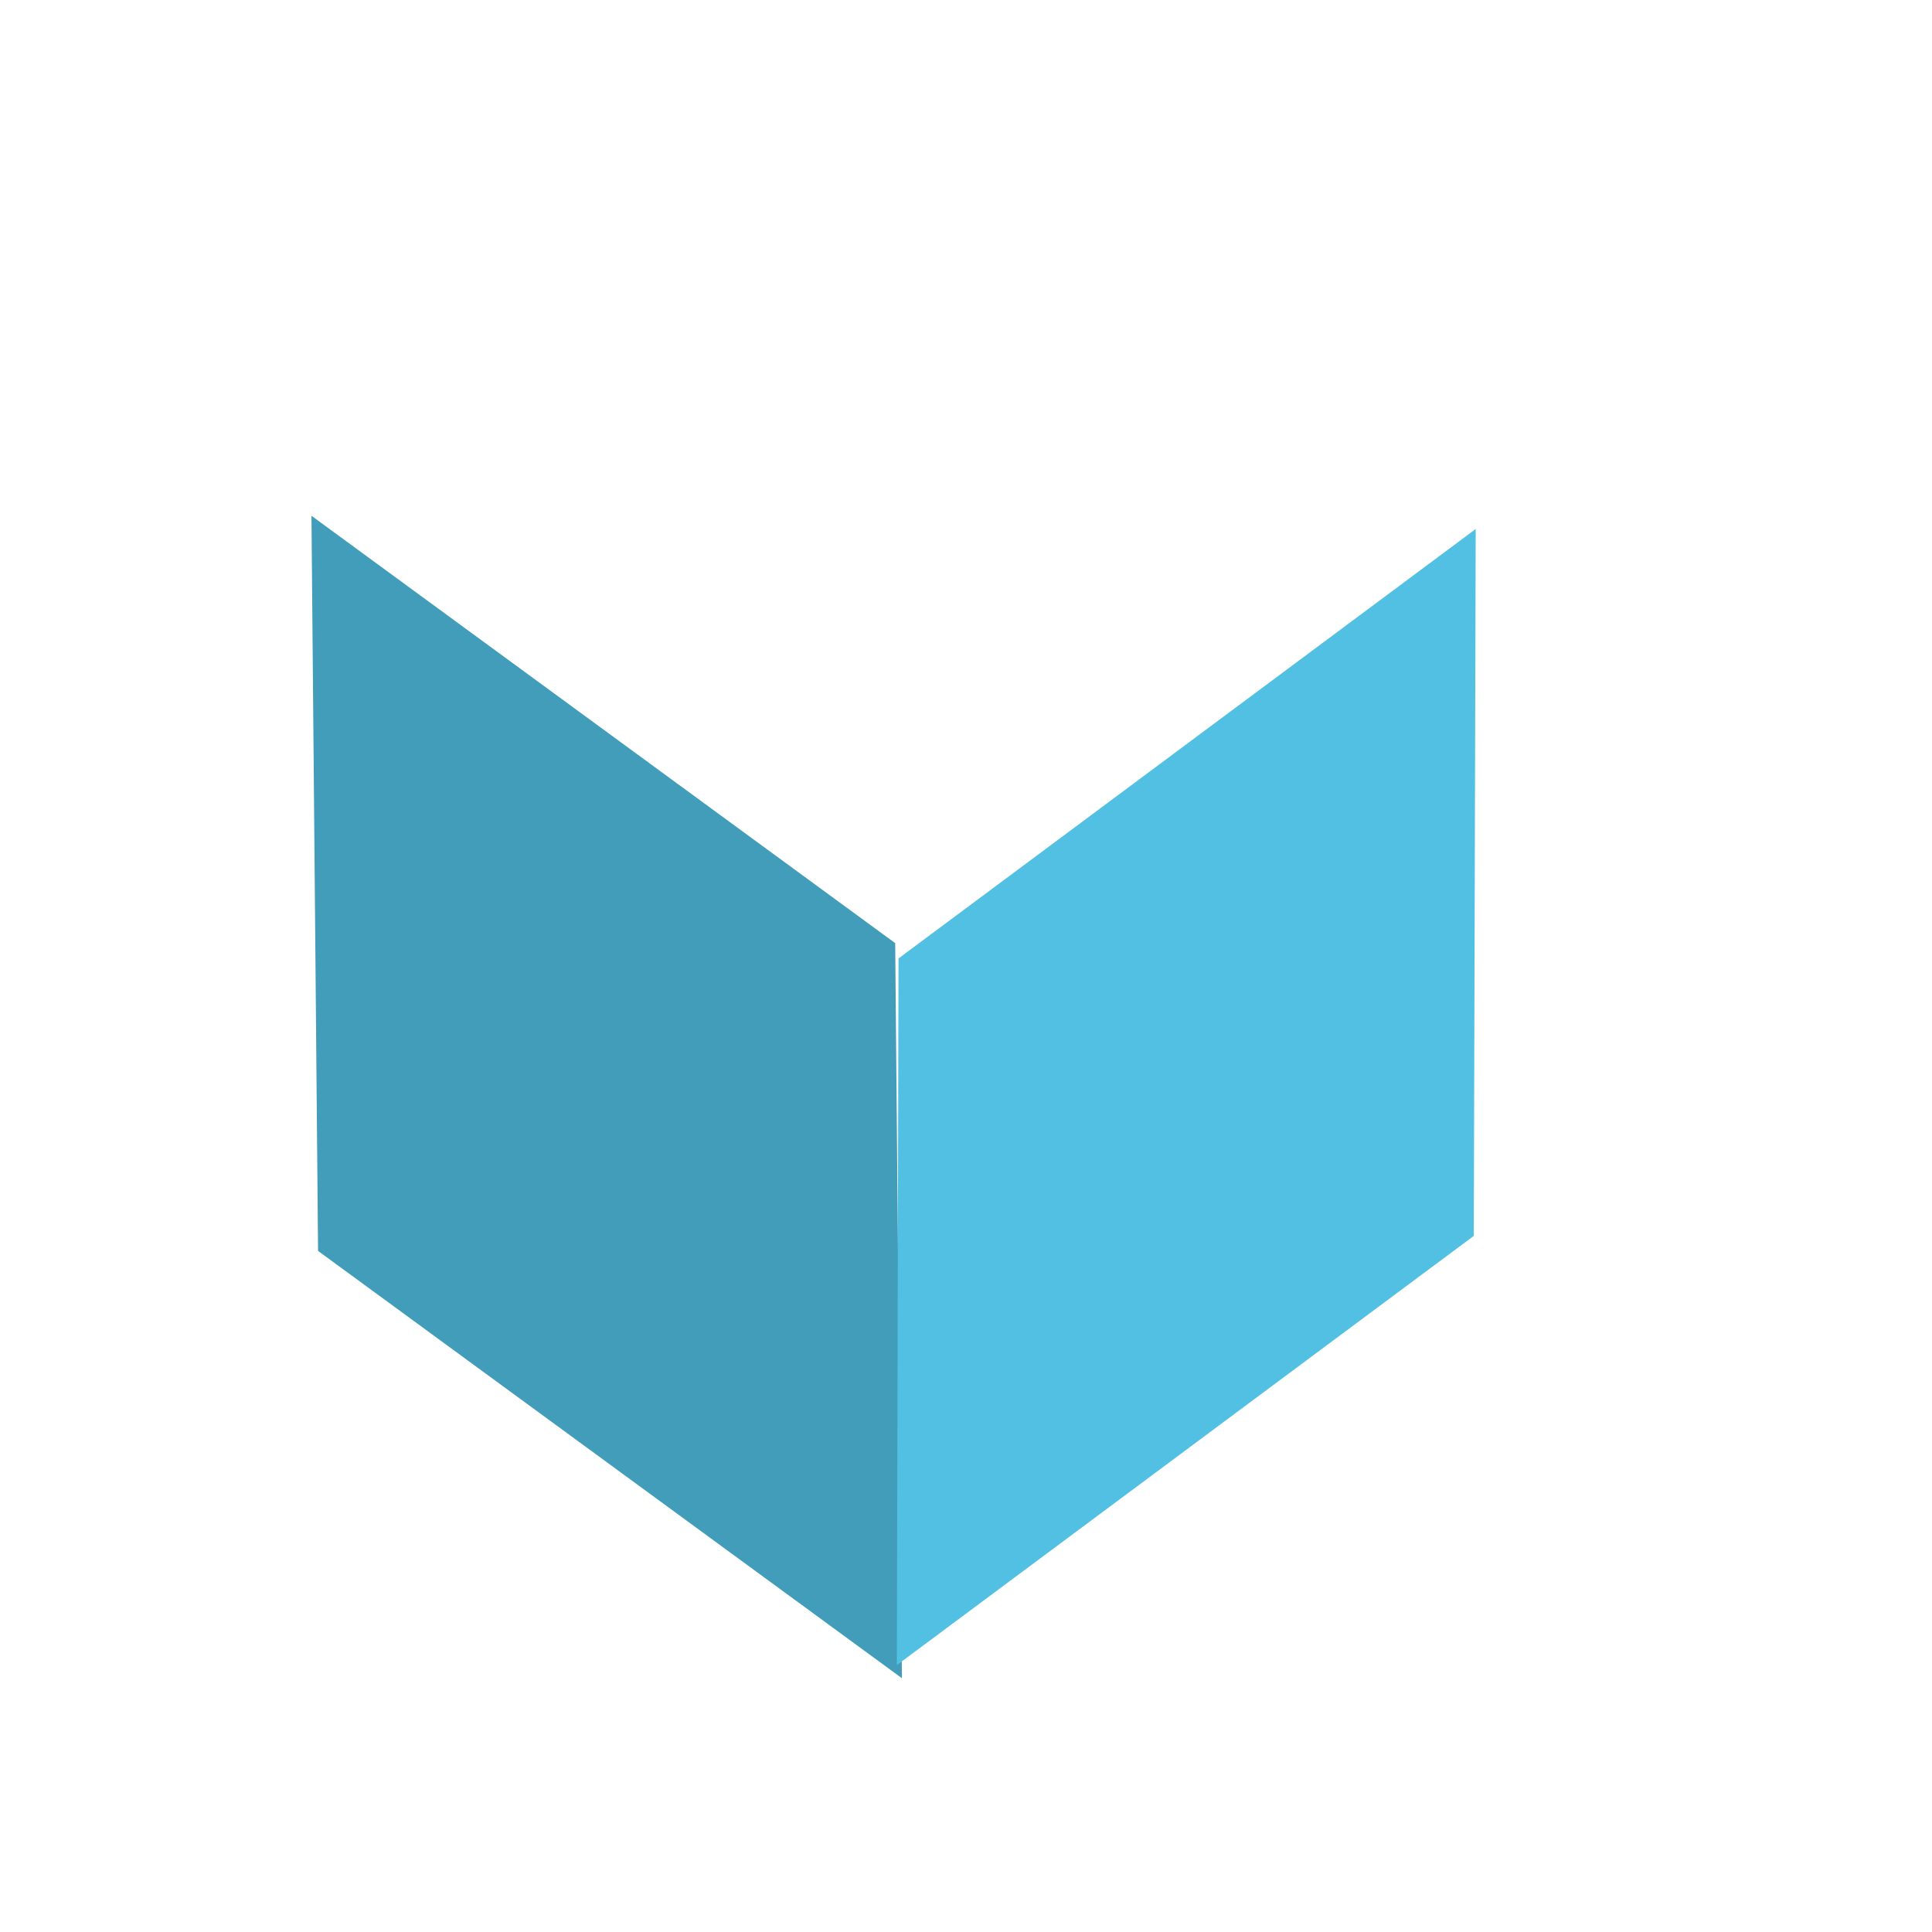 <svg xmlns="http://www.w3.org/2000/svg" width="15" height="15" viewBox="0 0 15 15">
  <g fill="none" fill-rule="evenodd" transform="rotate(-108 7.227 5.773)">
    <polyline fill="#419DB9" points=".395 3.317 4.951 .031 10.395 1.746 5.839 5.031 .395 3.317"/>
    <polyline fill="#52C0E3" points=".504 3.311 5.718 5.019 7.504 10.311 2.289 8.601 .504 3.311"/>
  </g>
</svg>
